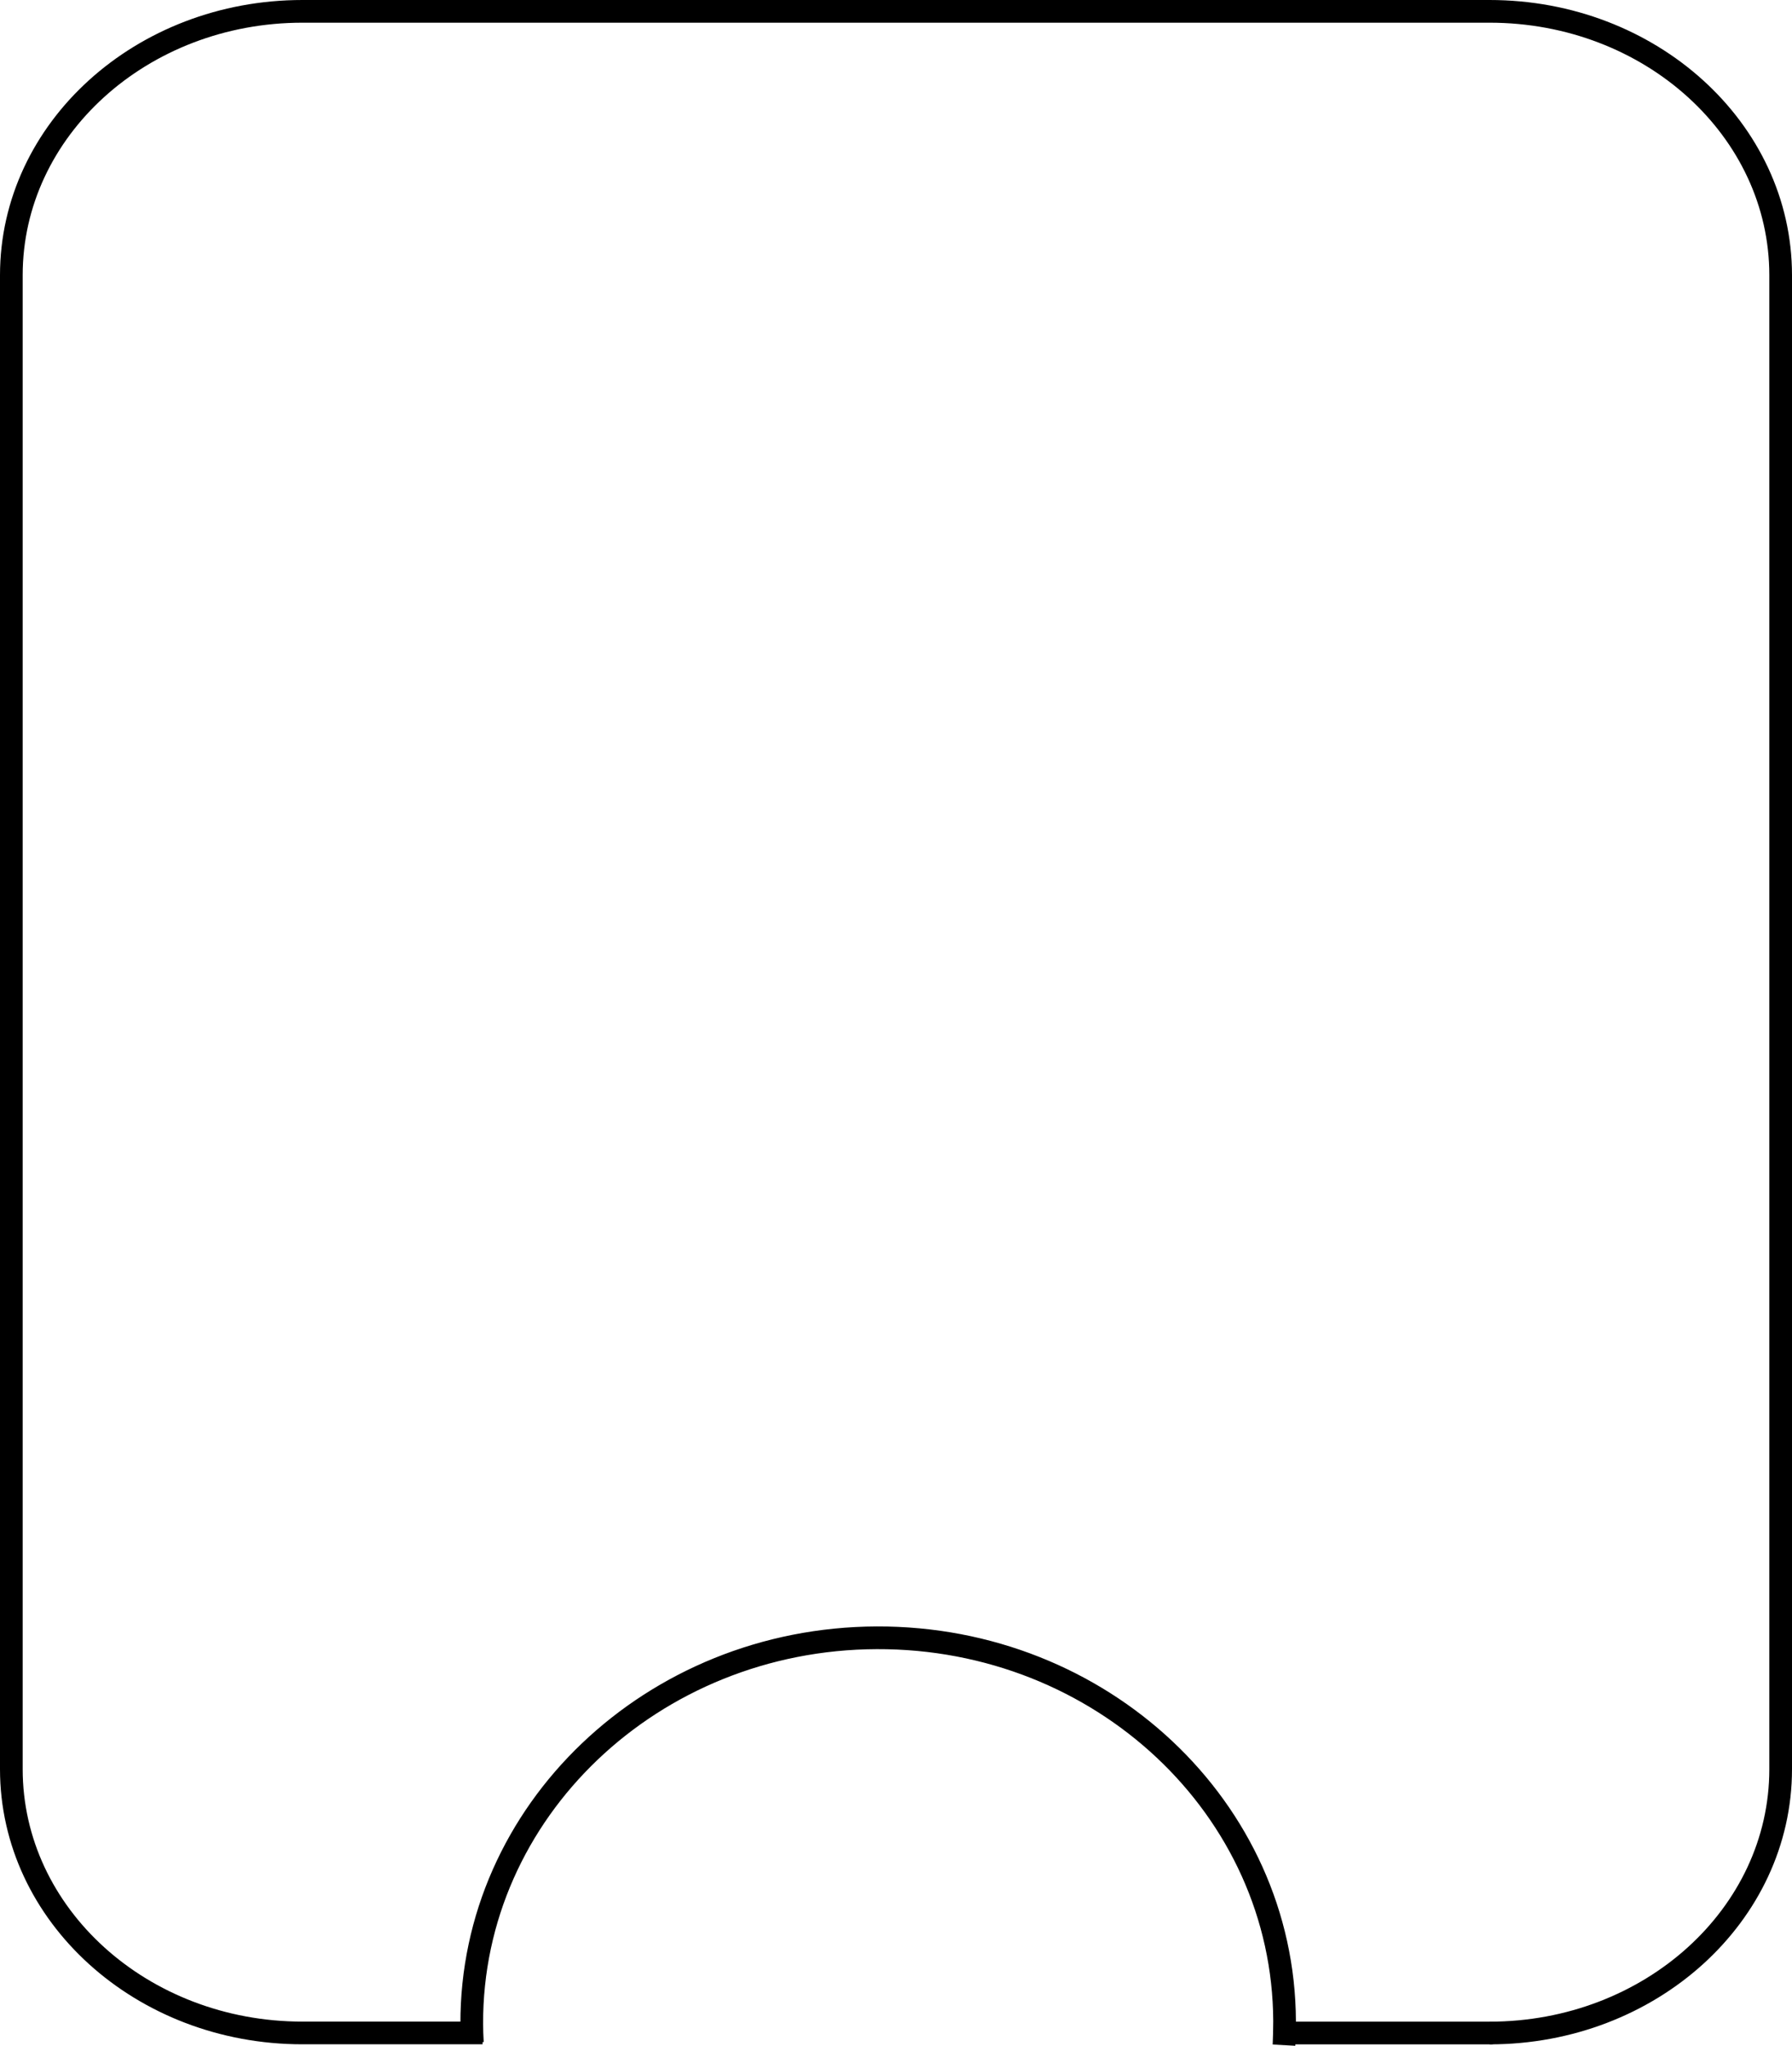 <?xml version="1.0" encoding="UTF-8"?>
<svg id="Layer_2" data-name="Layer 2" xmlns="http://www.w3.org/2000/svg" viewBox="0 0 316 360.58">
  <defs>
    <style>
      .cls-1 {
        fill: none;
        stroke: #000;
        stroke-miterlimit: 10;
        stroke-width: 4px;
      }
    </style>
  </defs>
  <g id="Layer_1-2" data-name="Layer 1">
    <path class="cls-1" d="M262.67,358.33c28.35,0,51.33-20.82,51.33-46.5V48.5c0-25.68-22.98-46.5-51.33-46.5H53.33C24.98,2,2,22.82,2,48.5v263.32c0,25.68,22.98,46.5,51.33,46.5h31.77"/>
    <path class="cls-1" d="M225.78,358.33h37.44"/>
    <path class="cls-1" d="M226.42,360.47c.06-1.09.1-3.14.1-4.24-.14-37.46-32.33-67.7-71.91-67.56s-71.56,30.62-71.42,68.08c0,1.1.05,2.2.11,3.28"/>
  </g>
</svg>